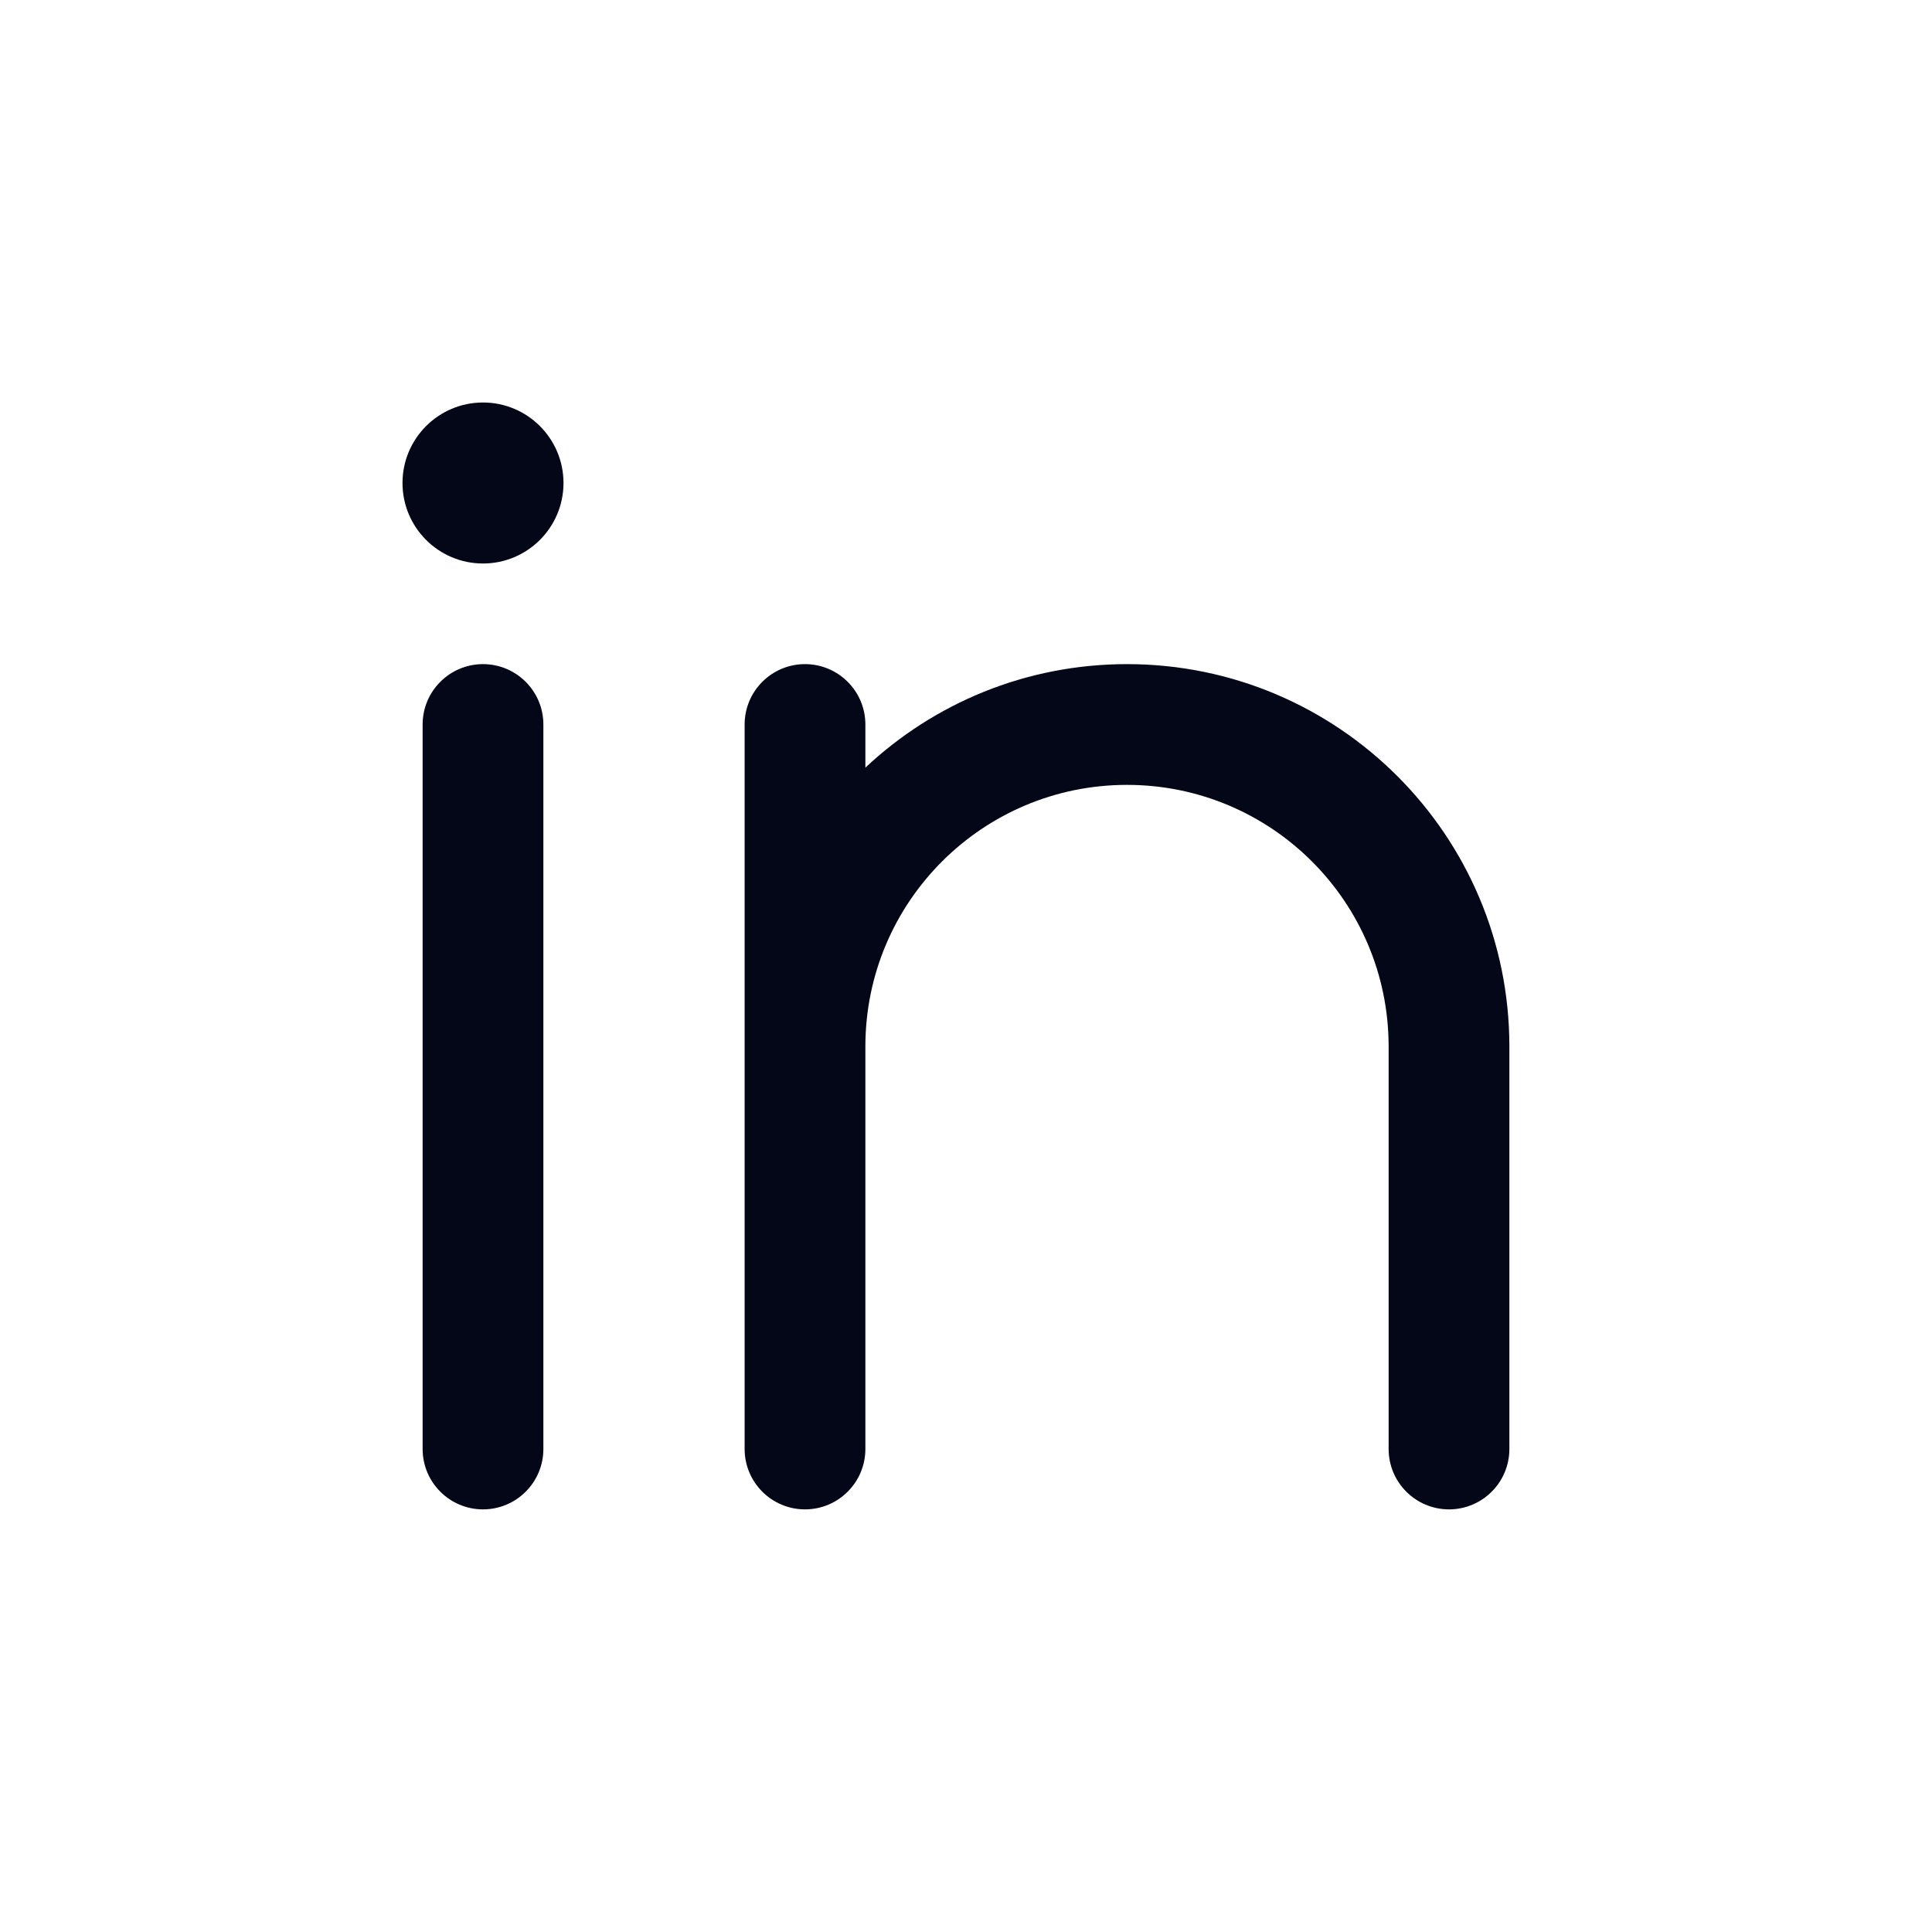 <svg width="24" height="24" viewBox="0 0 24 24" fill="none" xmlns="http://www.w3.org/2000/svg">
<path fill-rule="evenodd" clip-rule="evenodd" d="M6 8.25C6.414 8.25 6.75 8.586 6.75 9V18C6.75 18.414 6.414 18.75 6 18.75C5.586 18.75 5.25 18.414 5.25 18V9C5.25 8.586 5.586 8.25 6 8.25Z" fill="#030717"/>
<path d="M10.75 9C10.75 8.586 10.414 8.25 10 8.25C9.586 8.25 9.25 8.586 9.25 9V18C9.25 18.414 9.586 18.75 10 18.75C10.414 18.75 10.75 18.414 10.75 18V13C10.75 11.205 12.205 9.75 14 9.75C15.795 9.75 17.25 11.205 17.25 13V18C17.25 18.414 17.586 18.75 18 18.75C18.414 18.75 18.75 18.414 18.75 18V13C18.75 10.377 16.623 8.25 14 8.25C12.743 8.25 11.6 8.738 10.75 9.536V9Z" fill="#030717"/>
<path d="M7 6C7 6.552 6.552 7 6 7C5.448 7 5 6.552 5 6C5 5.448 5.448 5 6 5C6.552 5 7 5.448 7 6Z" fill="#030717"/>
</svg>
